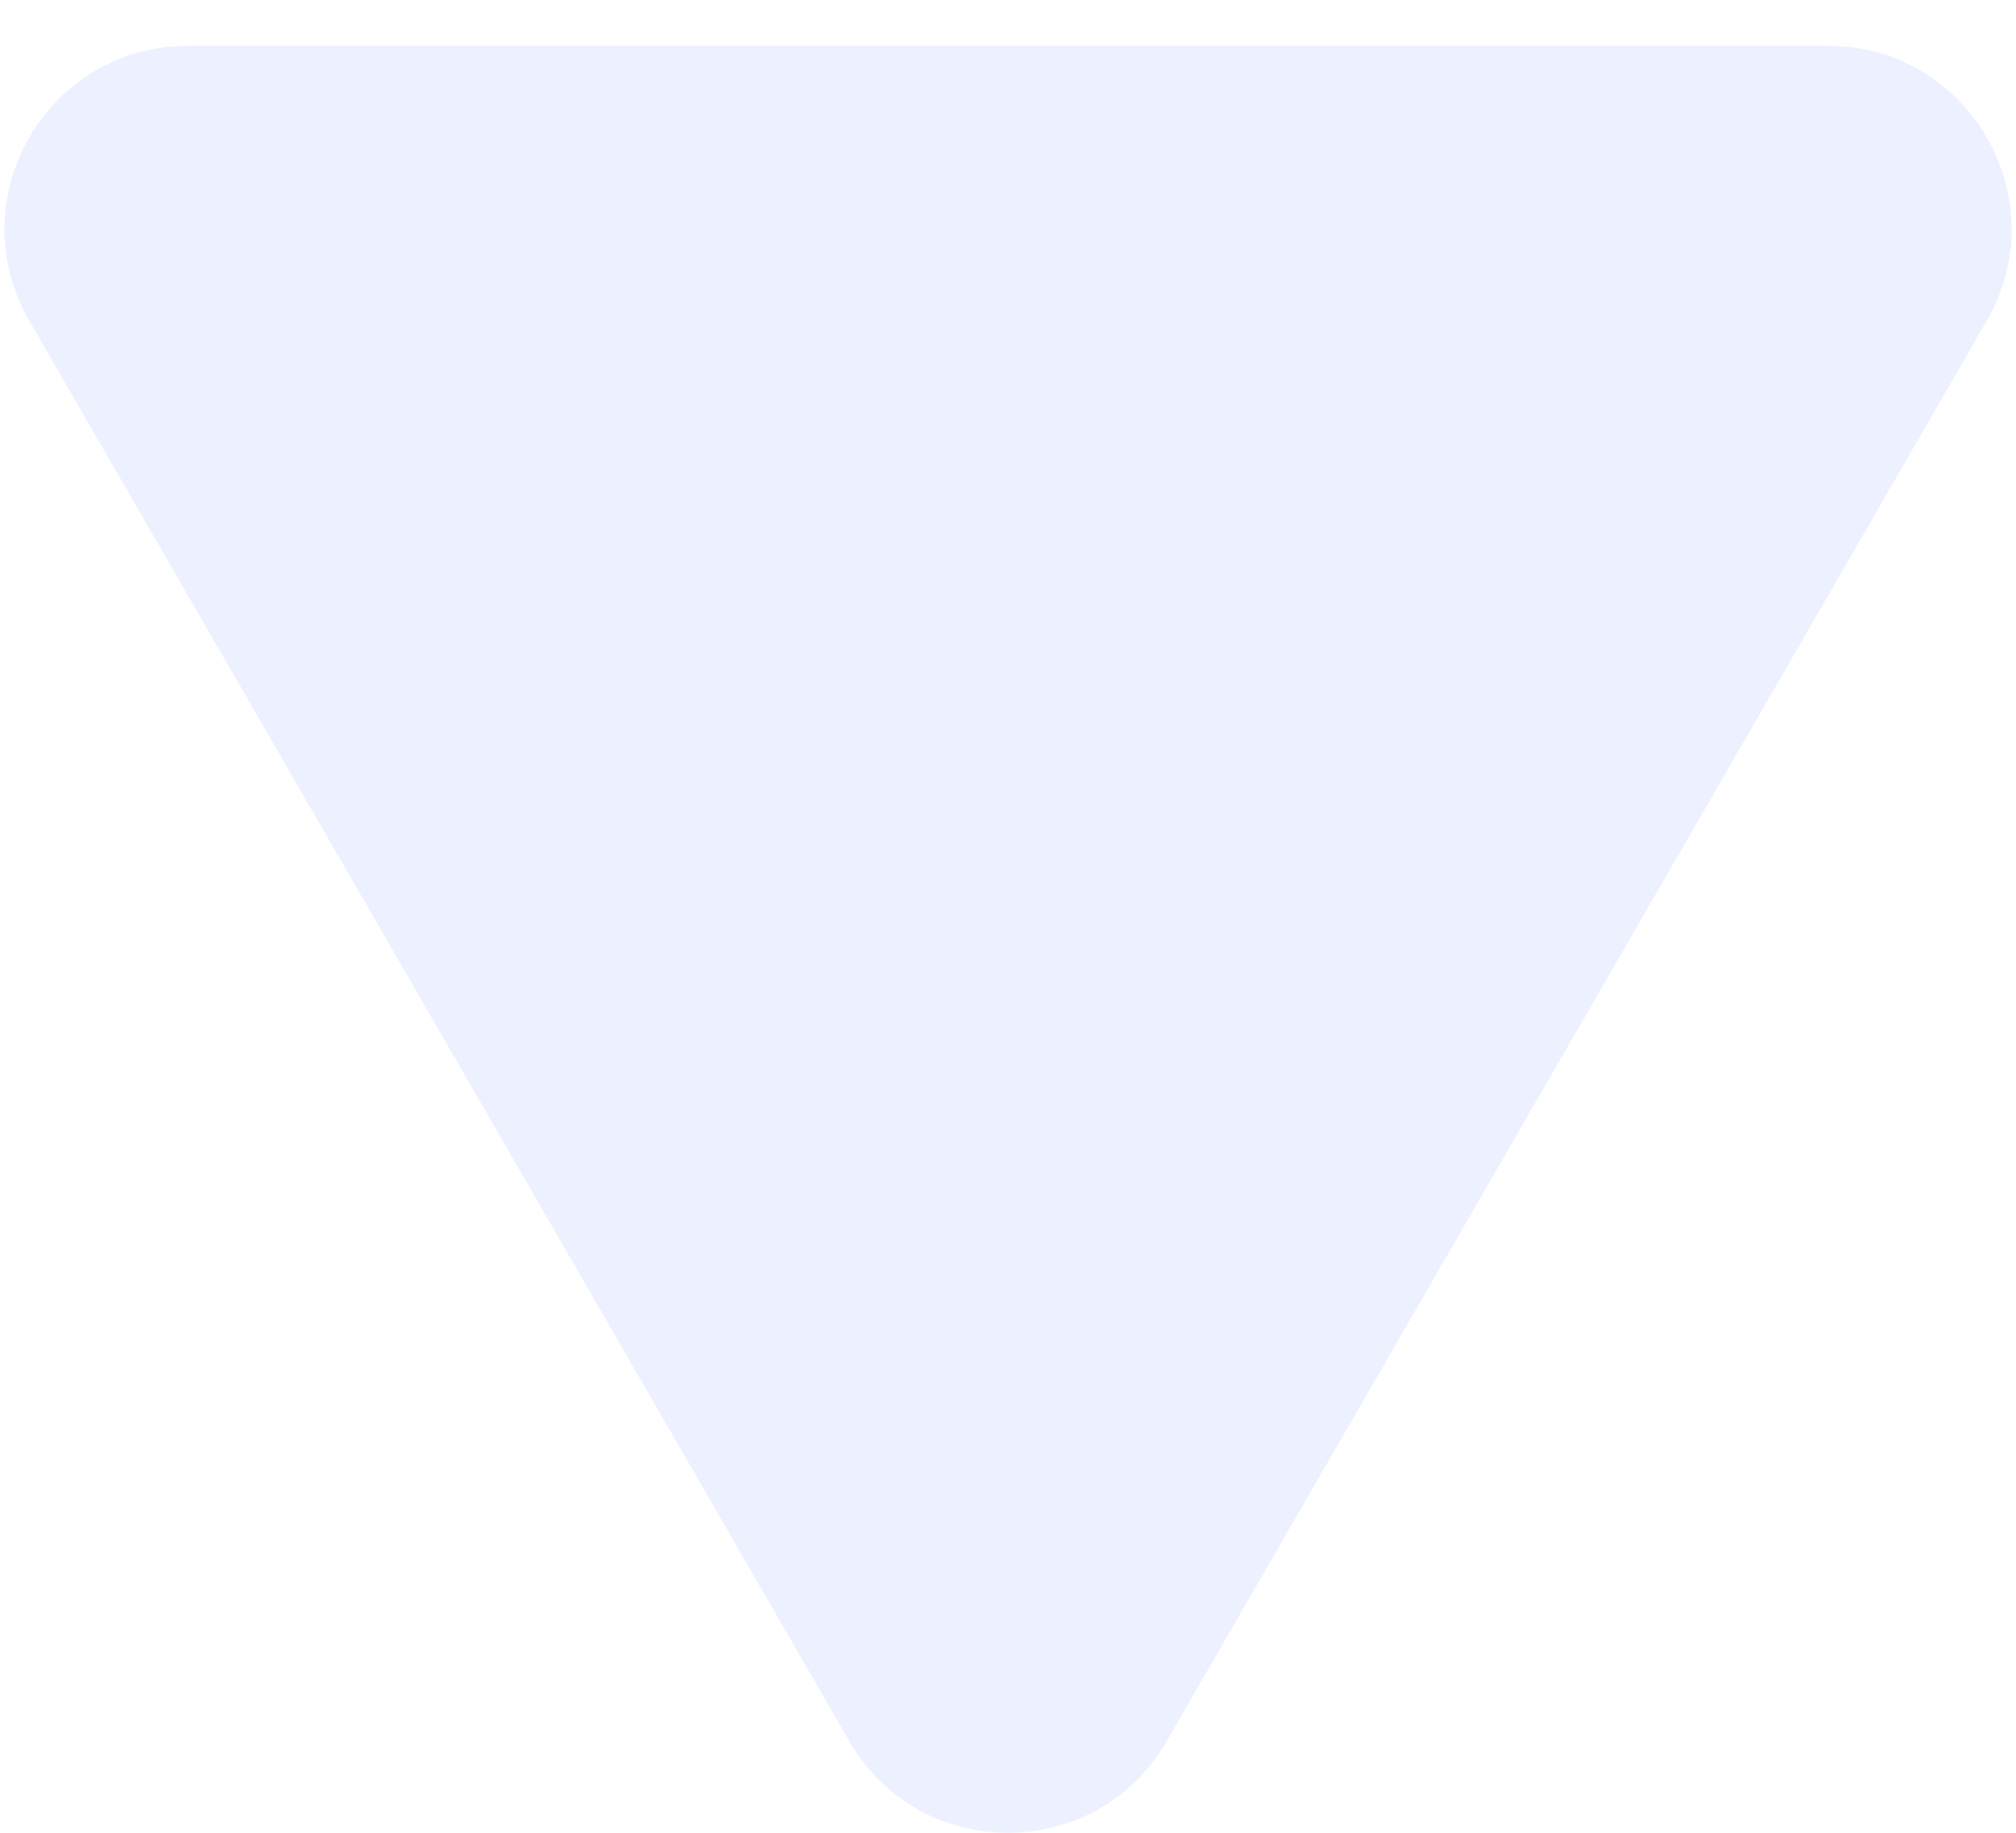 <svg xmlns="http://www.w3.org/2000/svg" width="33" height="30" viewBox="0 0 33 30" fill="none">
  <path d="M19.098 28.5C17.943 30.5 15.057 30.5 13.902 28.5L0.479 5.25C-0.676 3.25 0.767 0.75 3.077 0.75L29.923 0.75C32.233 0.75 33.676 3.25 32.522 5.25L19.098 28.5Z" fill="#4C65FF" fill-opacity="0.1"/>
</svg>
